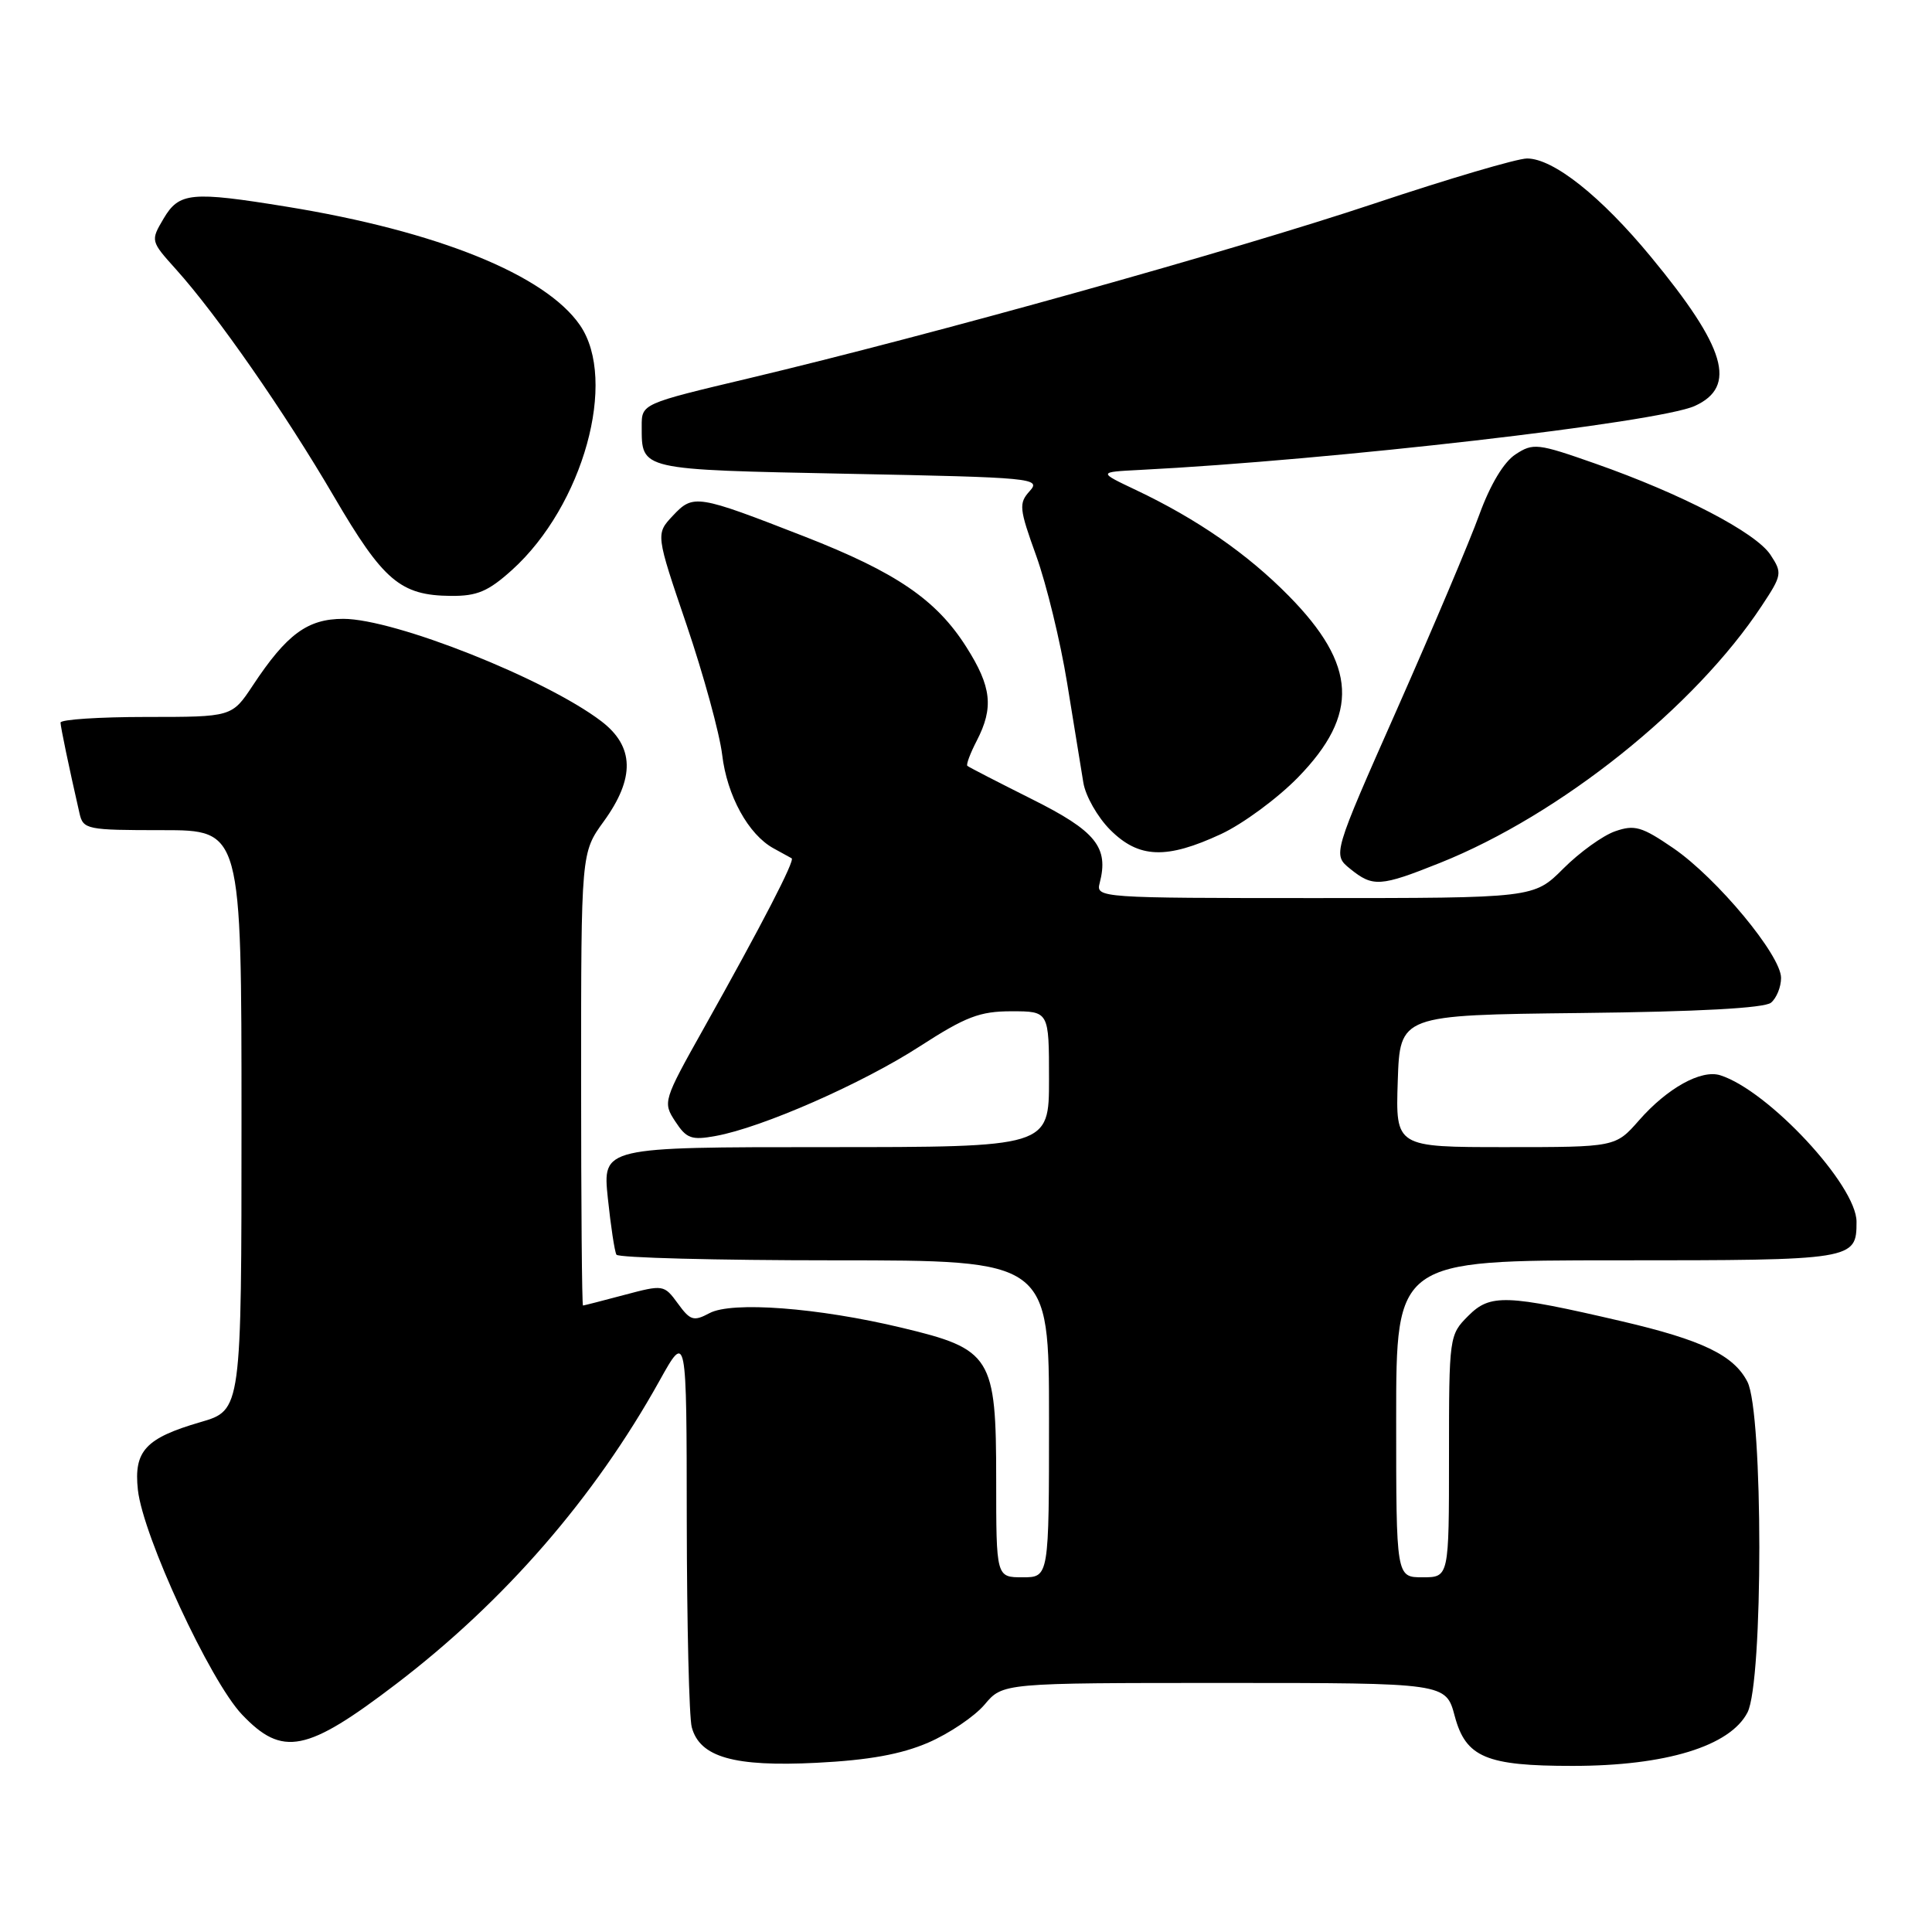 <?xml version="1.0" encoding="UTF-8" standalone="no"?>
<!DOCTYPE svg PUBLIC "-//W3C//DTD SVG 1.1//EN" "http://www.w3.org/Graphics/SVG/1.1/DTD/svg11.dtd" >
<svg xmlns="http://www.w3.org/2000/svg" xmlns:xlink="http://www.w3.org/1999/xlink" version="1.1" viewBox="0 0 256 256">
 <g >
 <path fill="currentColor"
d=" M 122.99 230.91 C 125.77 229.71 129.13 227.44 130.46 225.87 C 132.87 223.00 132.87 223.00 162.23 223.00 C 191.59 223.00 191.59 223.00 192.76 227.39 C 194.22 232.86 196.93 234.00 208.40 233.99 C 220.72 233.99 229.24 231.38 231.55 226.91 C 233.65 222.85 233.64 187.15 231.54 183.09 C 229.72 179.56 225.54 177.56 214.87 175.07 C 199.57 171.51 197.47 171.43 194.56 174.35 C 192.03 176.88 192.00 177.07 192.00 192.95 C 192.00 209.00 192.00 209.00 188.50 209.00 C 185.00 209.00 185.00 209.00 185.00 188.00 C 185.00 167.00 185.00 167.00 214.30 167.00 C 245.71 167.00 246.00 166.95 246.00 161.89 C 246.00 157.06 234.32 144.51 227.95 142.48 C 225.43 141.68 220.93 144.17 217.18 148.45 C 214.06 152.00 214.06 152.00 199.49 152.00 C 184.92 152.00 184.92 152.00 185.21 143.25 C 185.50 134.50 185.50 134.50 209.42 134.23 C 225.02 134.06 233.80 133.58 234.67 132.86 C 235.40 132.25 236.00 130.78 236.00 129.58 C 236.00 126.58 227.51 116.36 221.73 112.39 C 217.54 109.52 216.59 109.25 214.01 110.15 C 212.39 110.71 209.30 112.94 207.15 115.09 C 203.24 119.00 203.24 119.00 174.21 119.00 C 145.76 119.00 145.20 118.96 145.71 117.02 C 146.95 112.27 145.22 110.13 136.73 105.89 C 132.20 103.62 128.35 101.64 128.18 101.48 C 128.00 101.32 128.56 99.82 129.43 98.14 C 131.69 93.76 131.39 91.00 128.05 85.74 C 124.08 79.47 118.75 75.84 106.65 71.11 C 92.31 65.52 91.87 65.45 89.16 68.33 C 86.88 70.76 86.88 70.76 90.98 82.81 C 93.23 89.44 95.35 97.18 95.69 100.00 C 96.33 105.43 99.16 110.58 102.50 112.41 C 103.60 113.01 104.68 113.60 104.90 113.73 C 105.36 114.00 101.01 122.42 93.25 136.26 C 87.87 145.85 87.81 146.06 89.48 148.60 C 90.96 150.87 91.63 151.11 94.84 150.52 C 100.98 149.41 114.27 143.57 121.87 138.65 C 127.97 134.71 129.82 134.00 134.03 134.00 C 139.00 134.00 139.00 134.00 139.00 143.00 C 139.00 152.00 139.00 152.00 109.42 152.00 C 79.84 152.00 79.84 152.00 80.54 158.75 C 80.93 162.46 81.44 165.84 81.68 166.25 C 81.92 166.66 94.92 167.00 110.56 167.00 C 139.00 167.00 139.00 167.00 139.00 188.00 C 139.00 209.00 139.00 209.00 135.50 209.00 C 132.00 209.00 132.00 209.00 132.00 196.06 C 132.00 179.75 131.39 178.77 119.48 175.93 C 108.38 173.27 96.97 172.41 94.01 174.00 C 91.91 175.12 91.46 174.98 89.82 172.72 C 87.99 170.22 87.90 170.21 82.74 171.58 C 79.86 172.35 77.39 172.98 77.25 172.99 C 77.11 172.99 77.00 159.50 77.00 142.99 C 77.00 112.98 77.00 112.98 80.00 108.84 C 84.16 103.10 84.06 98.91 79.68 95.57 C 72.31 89.95 52.29 82.00 45.49 82.00 C 40.75 82.00 37.99 84.03 33.49 90.84 C 30.73 95.00 30.73 95.00 19.37 95.00 C 13.12 95.00 8.01 95.34 8.02 95.75 C 8.05 96.42 9.08 101.39 10.53 107.75 C 11.02 109.91 11.47 110.00 21.52 110.00 C 32.00 110.00 32.00 110.00 32.00 148.43 C 32.00 186.86 32.00 186.86 26.56 188.44 C 19.28 190.56 17.71 192.26 18.27 197.41 C 18.94 203.54 27.84 222.75 32.07 227.19 C 37.43 232.83 40.63 232.19 52.50 223.13 C 66.86 212.17 78.74 198.49 87.38 182.97 C 90.98 176.50 90.98 176.50 91.00 201.50 C 91.02 215.25 91.31 227.56 91.66 228.86 C 92.72 232.84 97.26 234.13 108.21 233.58 C 115.11 233.23 119.39 232.46 122.99 230.91 Z  M 190.80 114.34 C 206.74 107.97 224.59 93.70 233.45 80.26 C 236.13 76.21 236.18 75.92 234.60 73.52 C 232.67 70.57 222.84 65.45 211.39 61.43 C 203.74 58.74 203.15 58.67 200.81 60.21 C 199.26 61.22 197.47 64.21 196.03 68.16 C 194.77 71.65 189.87 83.22 185.16 93.87 C 176.58 113.24 176.58 113.24 178.90 115.12 C 181.92 117.57 182.90 117.50 190.80 114.34 Z  M 161.79 110.52 C 164.69 109.17 169.29 105.78 172.00 103.00 C 180.13 94.65 179.80 88.13 170.77 78.96 C 165.29 73.39 158.60 68.76 150.50 64.92 C 145.50 62.55 145.50 62.55 151.00 62.27 C 176.42 60.98 219.75 55.98 224.57 53.79 C 230.21 51.22 228.70 46.08 218.76 34.04 C 212.14 26.01 205.82 21.00 202.34 21.00 C 201.04 21.00 191.92 23.69 182.07 26.98 C 163.36 33.22 123.63 44.32 99.26 50.12 C 85.02 53.50 85.02 53.50 85.03 56.50 C 85.04 62.32 84.60 62.22 112.42 62.78 C 136.87 63.26 137.98 63.37 136.45 65.06 C 134.97 66.69 135.04 67.37 137.31 73.66 C 138.66 77.42 140.51 85.00 141.40 90.50 C 142.29 96.00 143.26 101.94 143.55 103.71 C 143.84 105.48 145.44 108.29 147.11 109.96 C 150.90 113.75 154.56 113.88 161.79 110.52 Z  M 67.85 75.52 C 77.27 67.01 81.88 50.40 76.85 43.09 C 72.25 36.41 57.95 30.63 38.00 27.39 C 25.33 25.33 23.74 25.48 21.68 28.96 C 19.94 31.91 19.94 31.93 23.34 35.71 C 28.76 41.74 37.73 54.64 44.25 65.79 C 50.79 76.97 53.05 78.90 59.75 78.96 C 63.22 78.99 64.69 78.37 67.85 75.52 Z "/>
</g>
</svg>